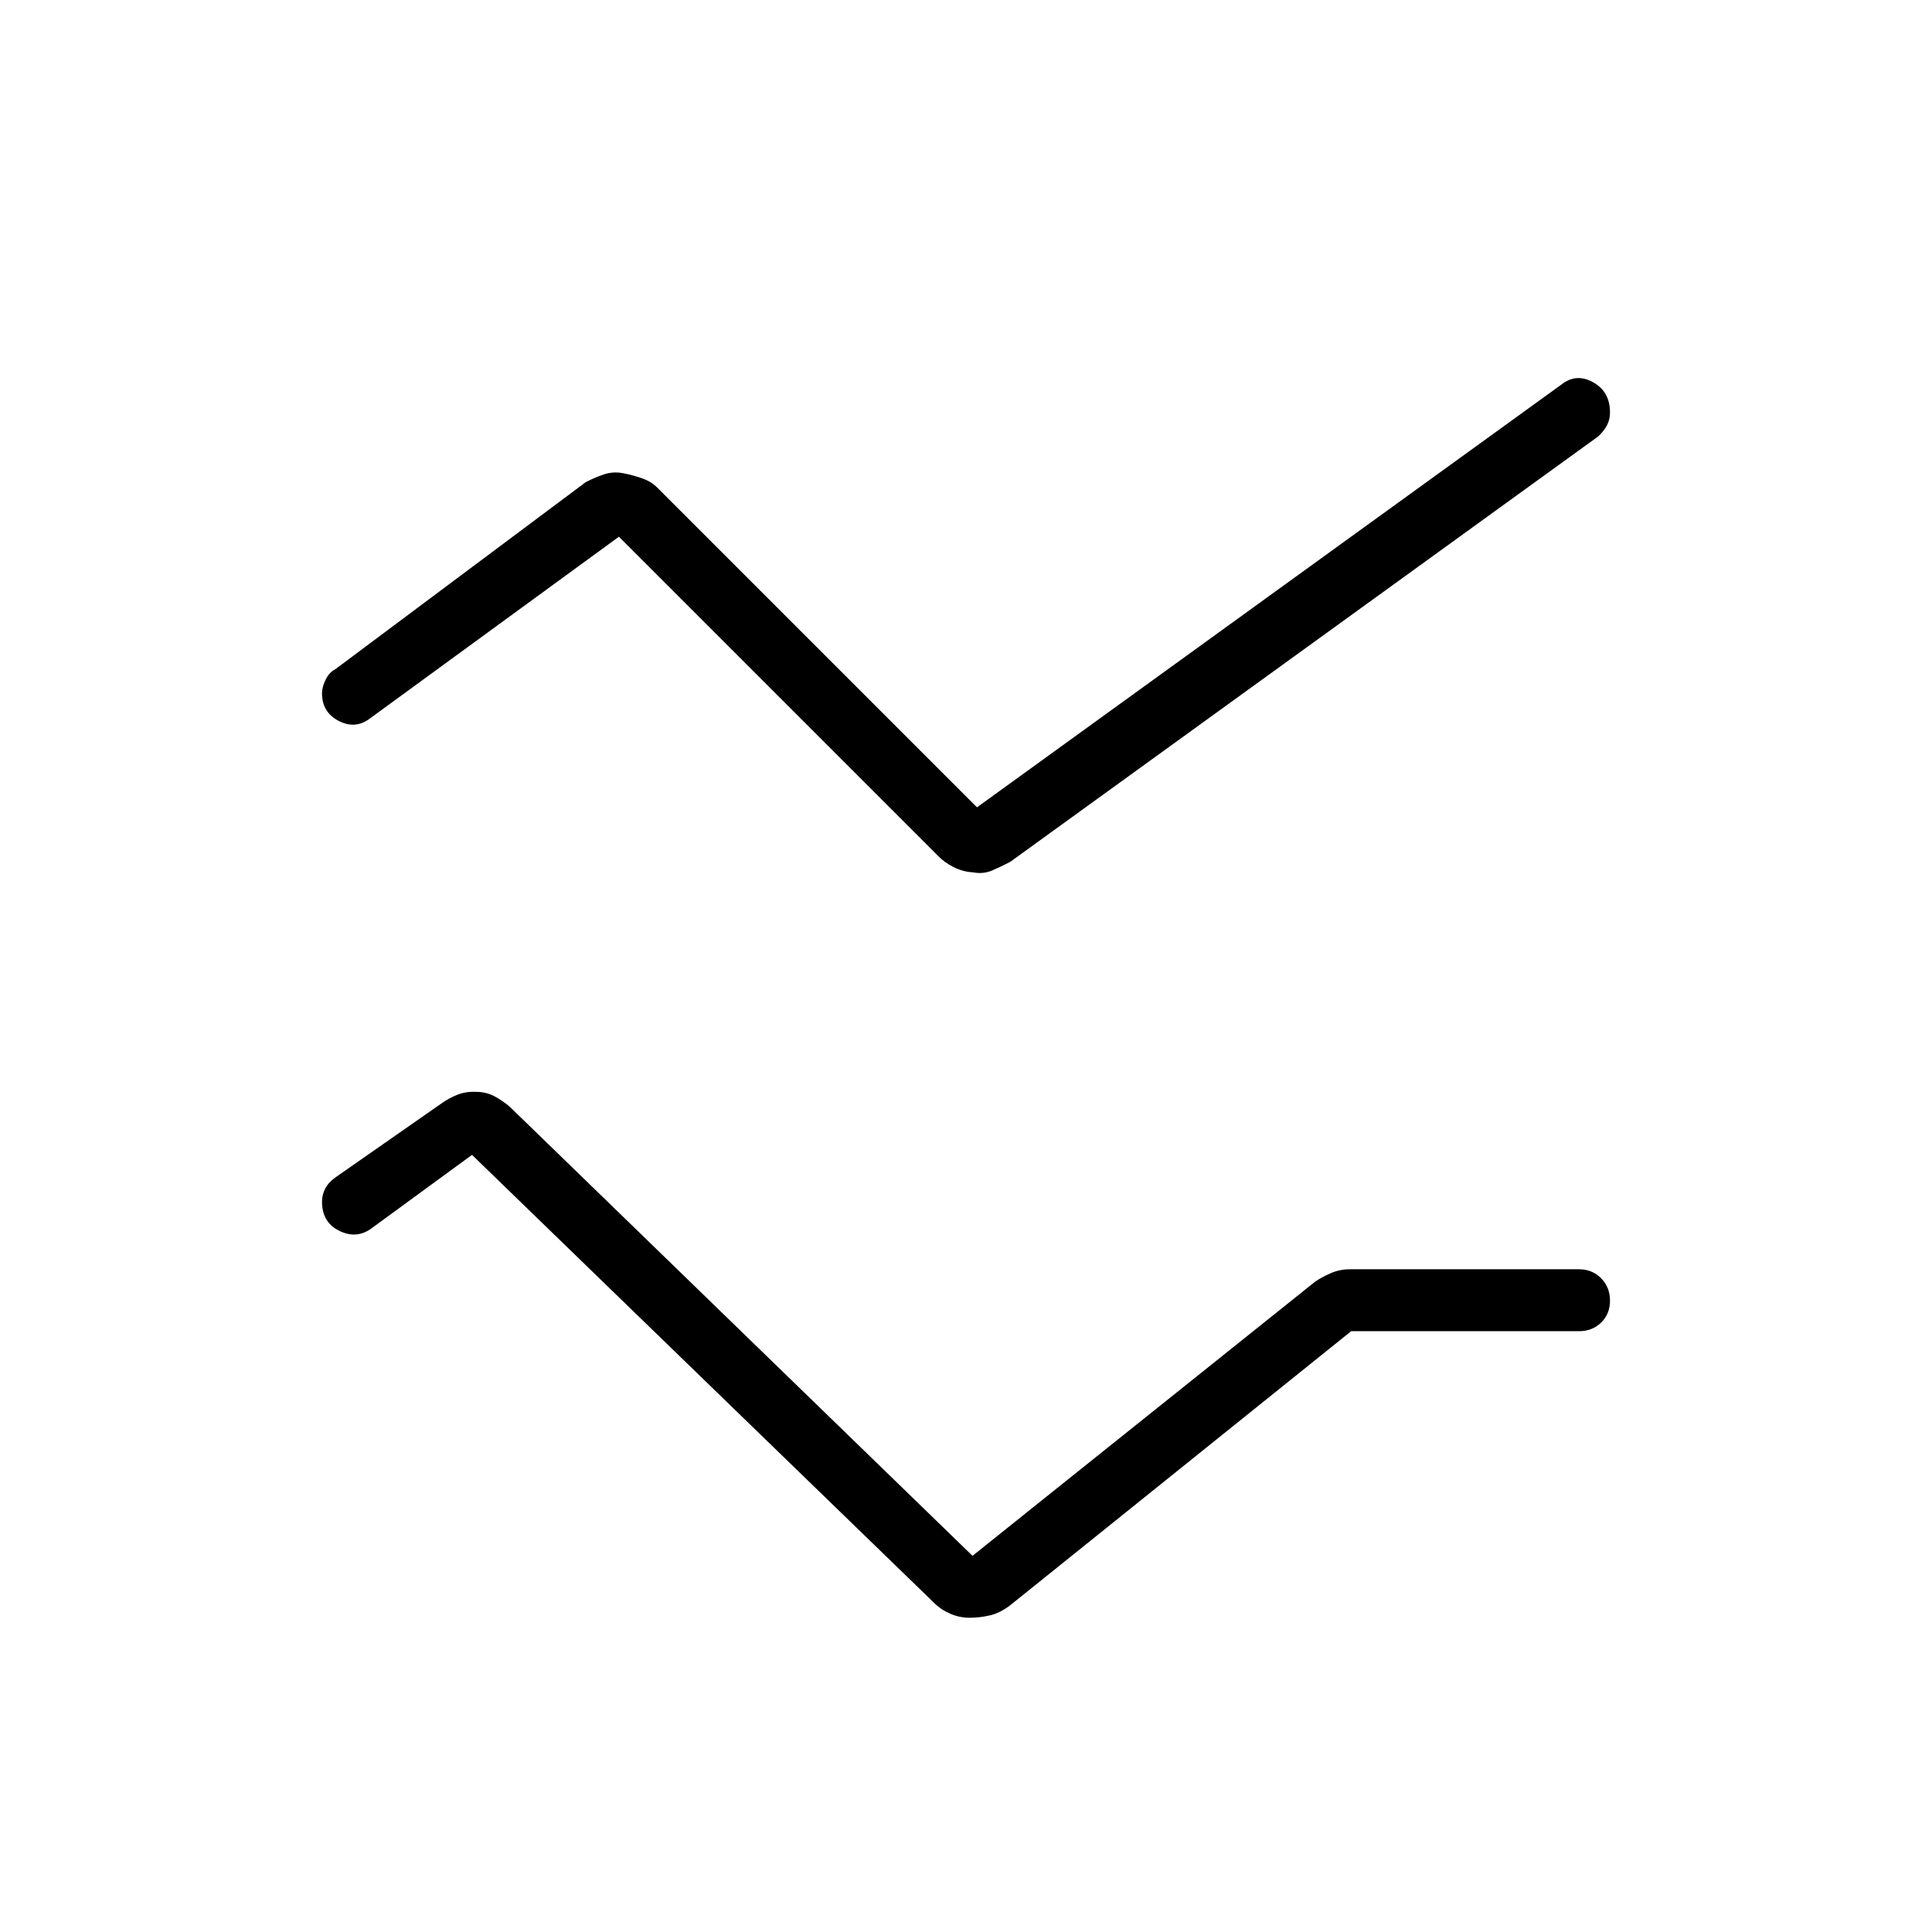 <svg xmlns="http://www.w3.org/2000/svg" width="48" height="48" viewBox="0 96 960 960"><path d="M483.538 529.462q-5-.231-9.713-2.616-4.714-2.384-7.748-5.615L307.538 362.692l-123.615 90.231q-7.308 5.616-15.616 1.293Q160 449.893 160 440.487q0-3.141 1.846-6.833t4.769-5.116L291 335.615q4.231-2.231 8.94-3.846 4.709-1.615 9.803-.615 5.094 1 9.577 2.615 4.483 1.615 7.603 4.846l158.539 158.539 290.615-210.231q7.308-5.616 15.616-.93Q800 290.679 800 300.908q0 3.63-1.529 6.473-1.53 2.843-4.317 5.465L502 524.231q-4.231 2.231-8.846 4.231-4.616 2-9.616 1Zm-1.769 370.384q-5 0-9.615-2-4.616-2-7.846-5.23l-229.77-222.77-50.615 37q-7.308 4.847-15.616.602Q160 703.204 160 693.104q0-3.44 1.645-6.573 1.644-3.132 5.201-5.608L219 644.538q4.231-3 8.396-4.615 4.166-1.615 9.066-1.385 5.32-.042 9.875 2.546 4.555 2.587 7.586 5.454l229.308 222.539 170.154-136.154q3.23-2.231 7.733-4.231 4.502-2 9.647-2h113.851q6.557 0 10.971 4.472Q800 735.636 800 742.279q0 6.644-4.413 10.913-4.414 4.27-10.971 4.27H671.385L502 893.616q-5.053 3.888-10.142 5.059-5.089 1.171-10.089 1.171Z"/></svg>